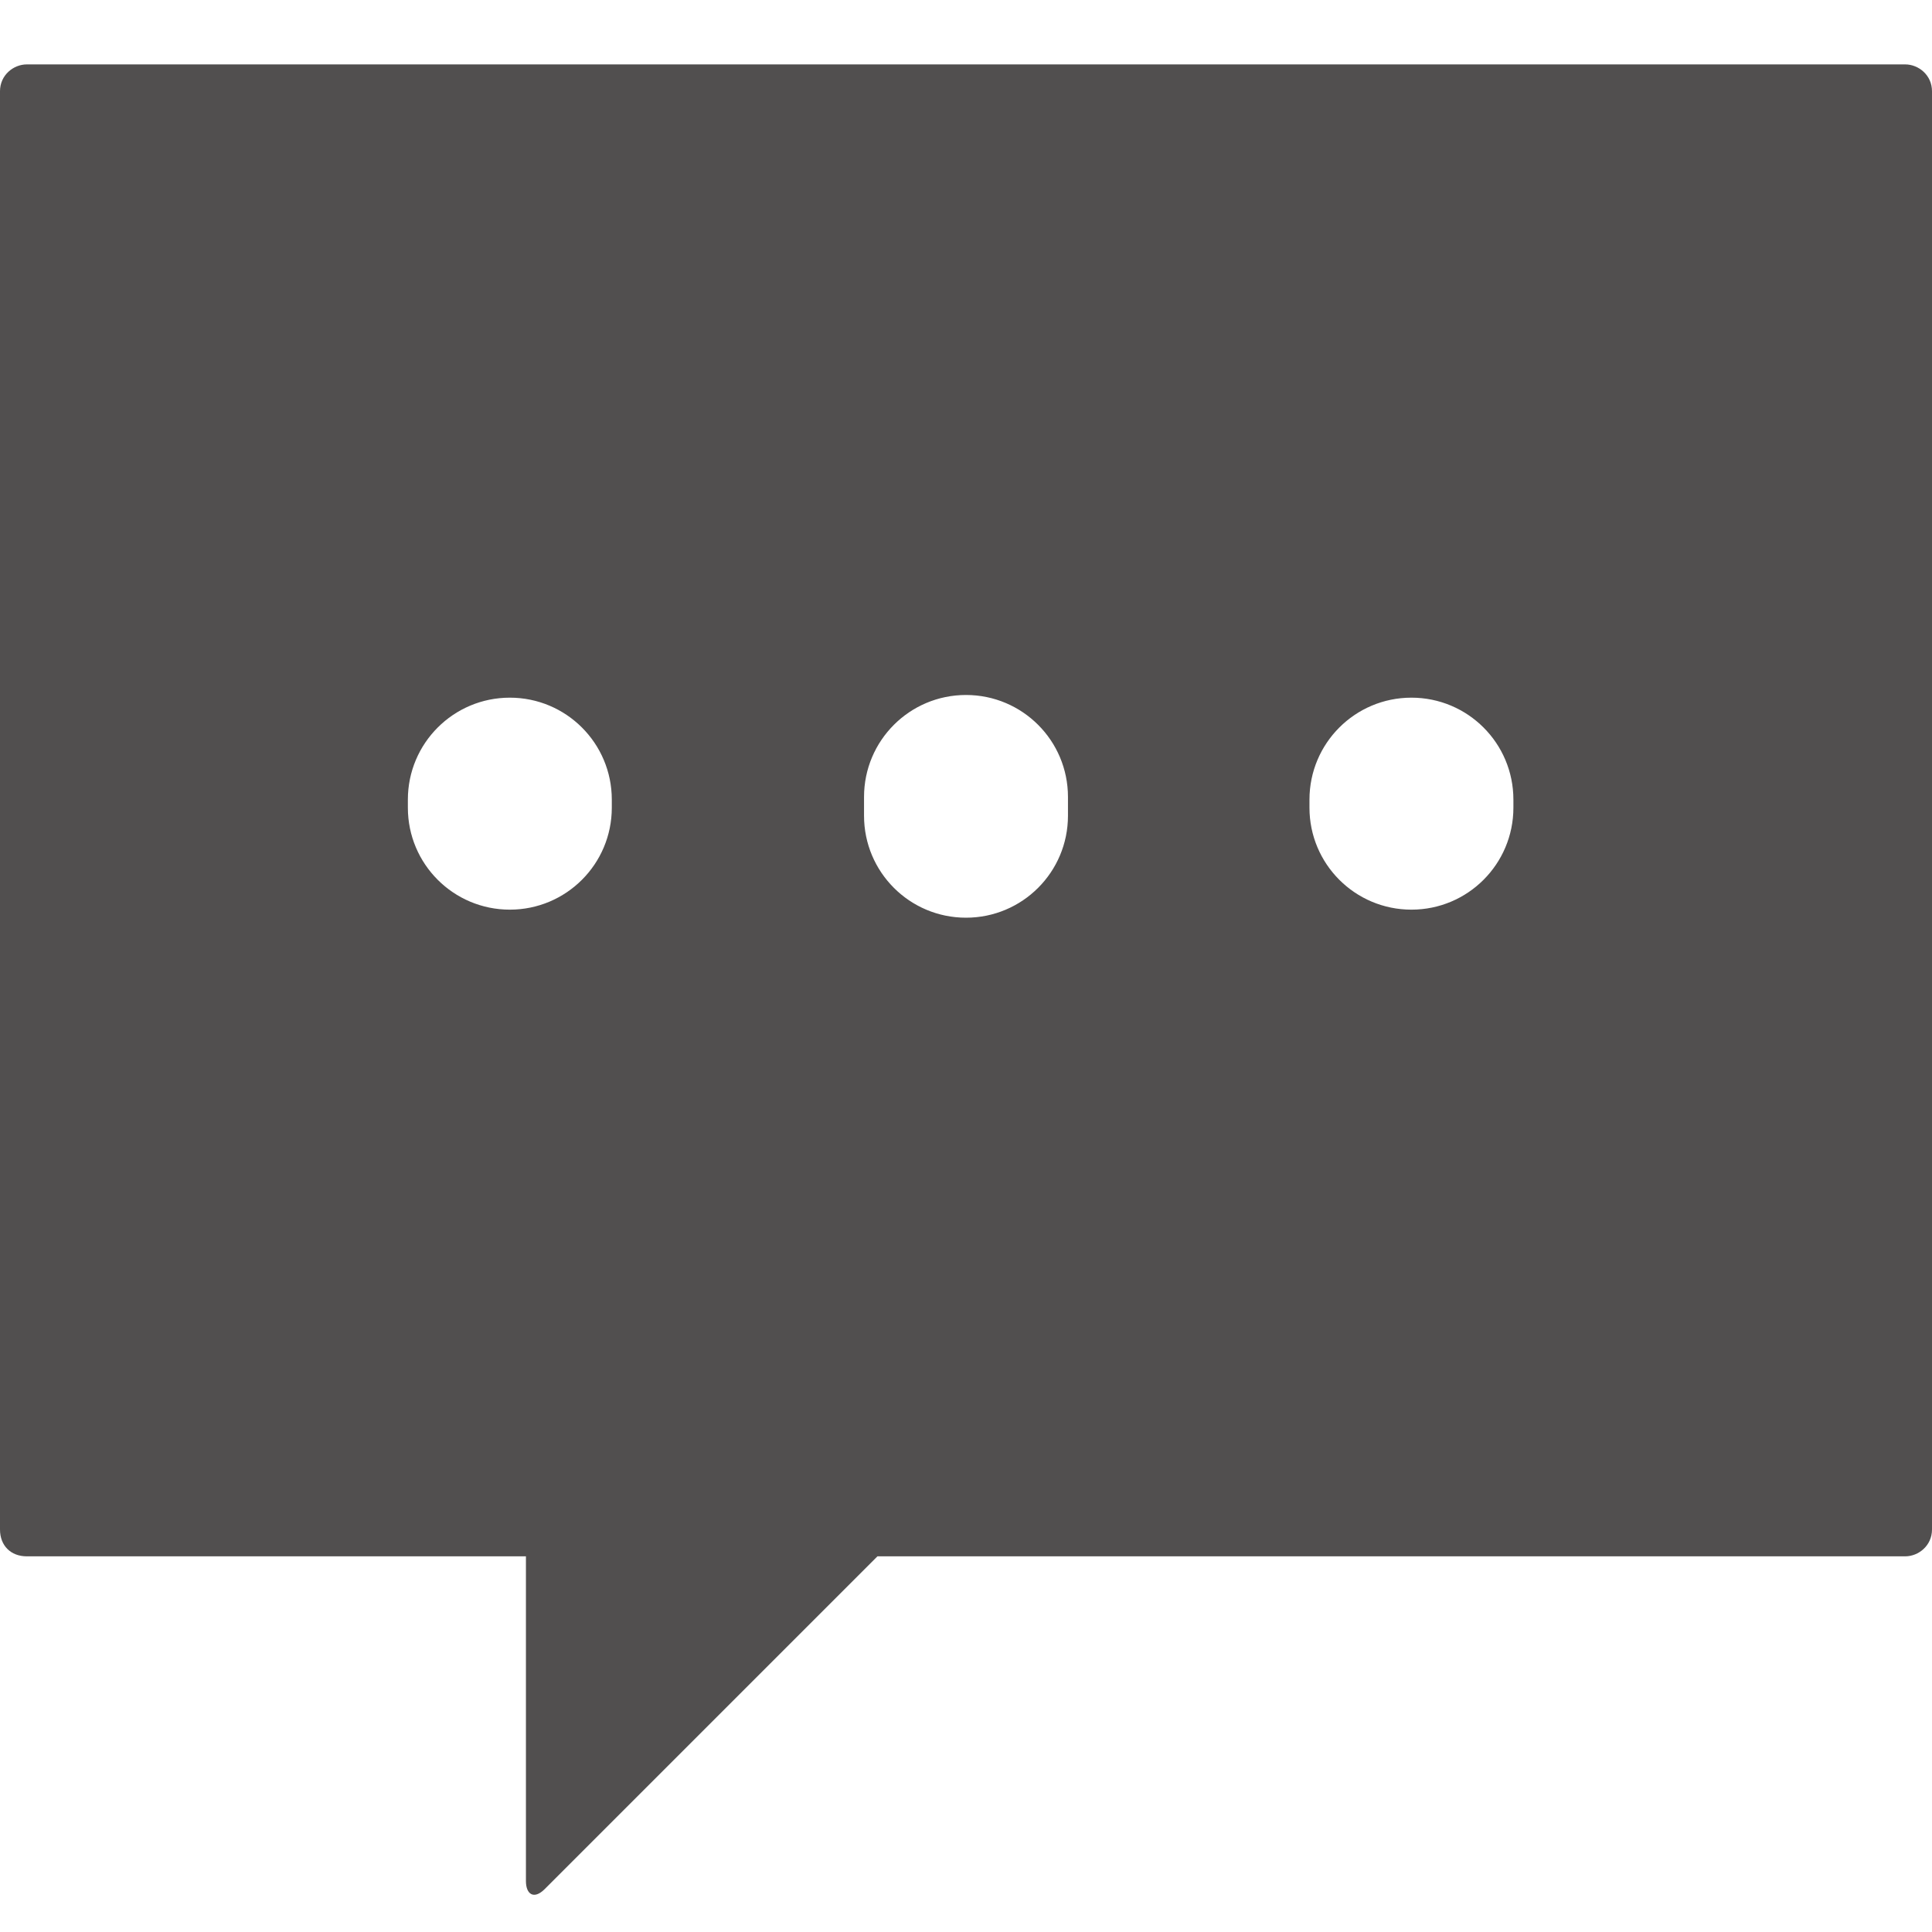 <?xml version="1.0" encoding="utf-8"?>
<!-- Generator: Adobe Illustrator 18.0.0, SVG Export Plug-In . SVG Version: 6.00 Build 0)  -->
<!DOCTYPE svg PUBLIC "-//W3C//DTD SVG 1.0//EN" "http://www.w3.org/TR/2001/REC-SVG-20010904/DTD/svg10.dtd">
<svg version="1.0" id="图层_1" xmlns="http://www.w3.org/2000/svg" xmlns:xlink="http://www.w3.org/1999/xlink" x="0px" y="0px"
	 viewBox="0 0 72 72" enable-background="new 0 0 72 72" xml:space="preserve">
<path fill="#514F4F" d="M71,2.4H1c-0.5,0-1,0.4-1,1V57c0,0.6,0.4,1,1,1h18.6v12.1c0,0.5,0.3,0.7,0.7,0.3L32.7,58H71c0.5,0,1-0.4,1-1
	V3.4C72,2.8,71.5,2.4,71,2.4z M22.8,30.1c0,2.1-1.7,3.8-3.8,3.8c-2.1,0-3.8-1.7-3.8-3.8v-0.3c0-2.1,1.7-3.8,3.8-3.8
	c2.1,0,3.8,1.7,3.8,3.8V30.1z M39.8,30.4c0,2.1-1.7,3.8-3.8,3.8c-2.1,0-3.8-1.7-3.8-3.8v-0.7c0-2.1,1.7-3.8,3.8-3.8
	c2.1,0,3.8,1.7,3.8,3.8V30.4z M56.4,30.1c0,2.1-1.7,3.8-3.8,3.8c-2.1,0-3.8-1.7-3.8-3.8v-0.3c0-2.1,1.7-3.8,3.8-3.8
	c2.1,0,3.8,1.7,3.8,3.8V30.1z"/>
</svg>
